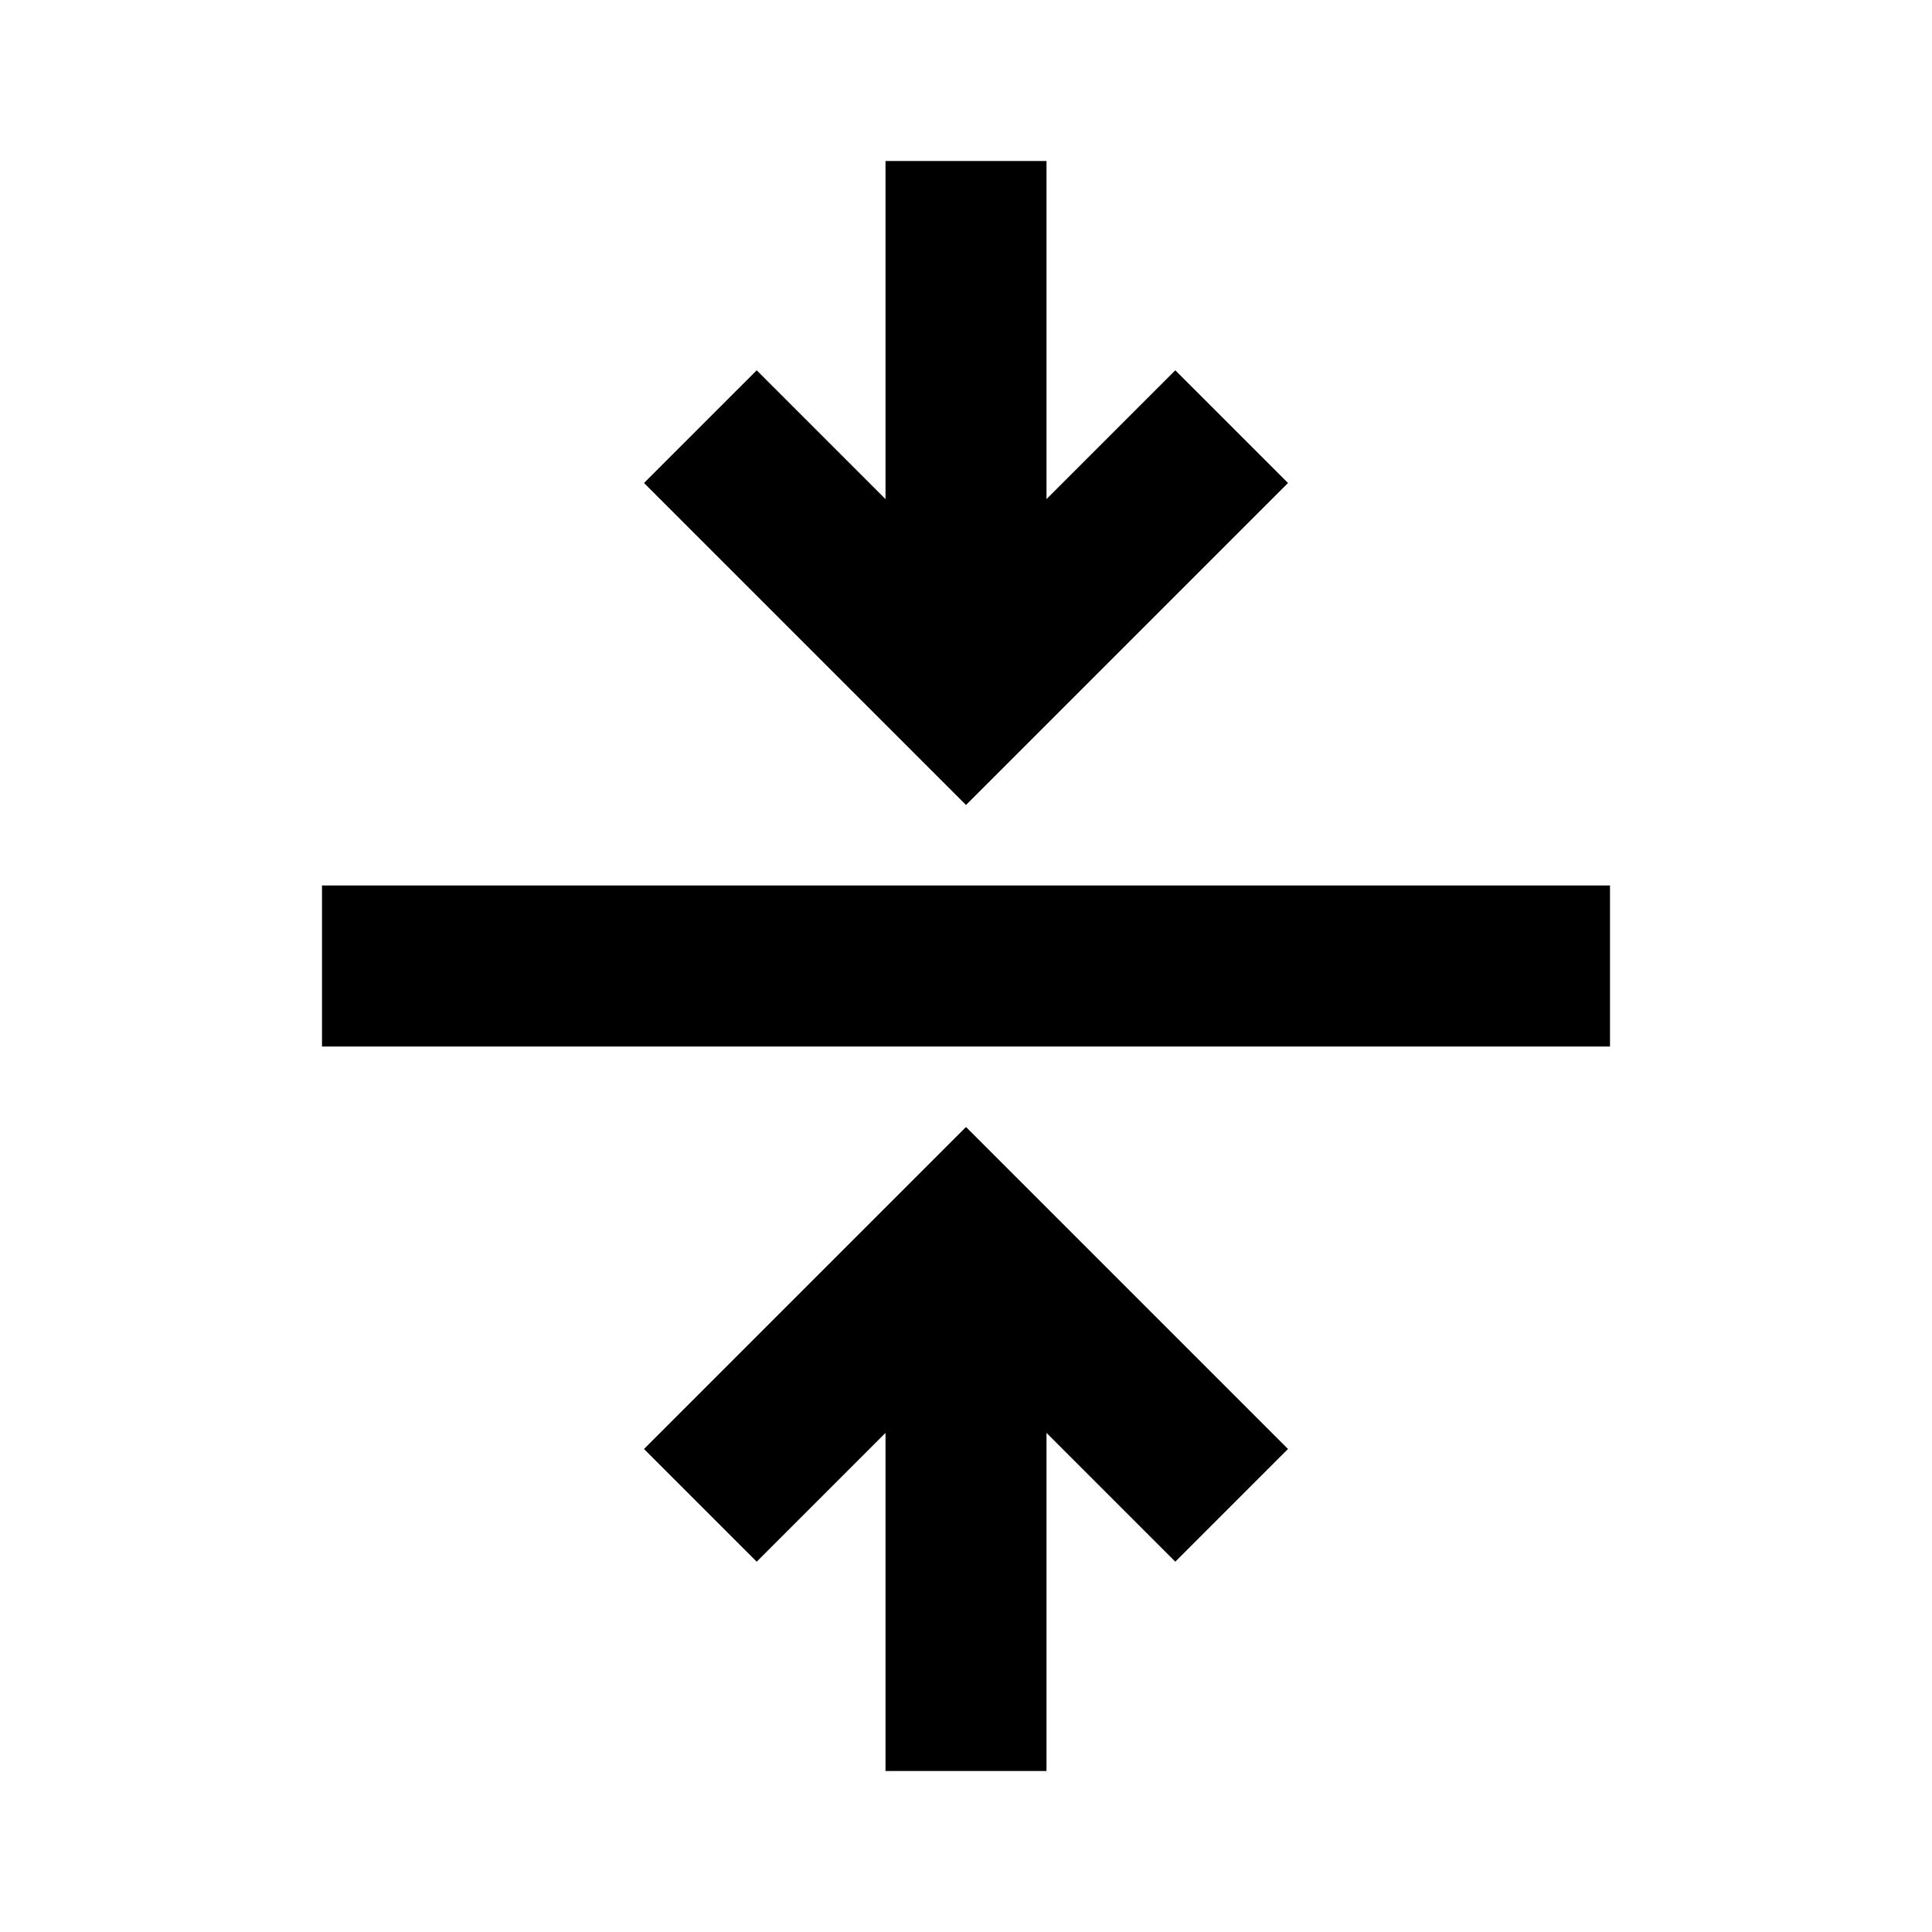 <svg xmlns="http://www.w3.org/2000/svg" height="24" width="24"><path d="M11 22V17.8L9.4 19.4L8 18L12 14L16 18L14.6 19.4L13 17.8V22ZM4 13V11H20V13ZM12 10 8 6 9.4 4.6 11 6.2V2H13V6.2L14.6 4.6L16 6Z"/></svg>